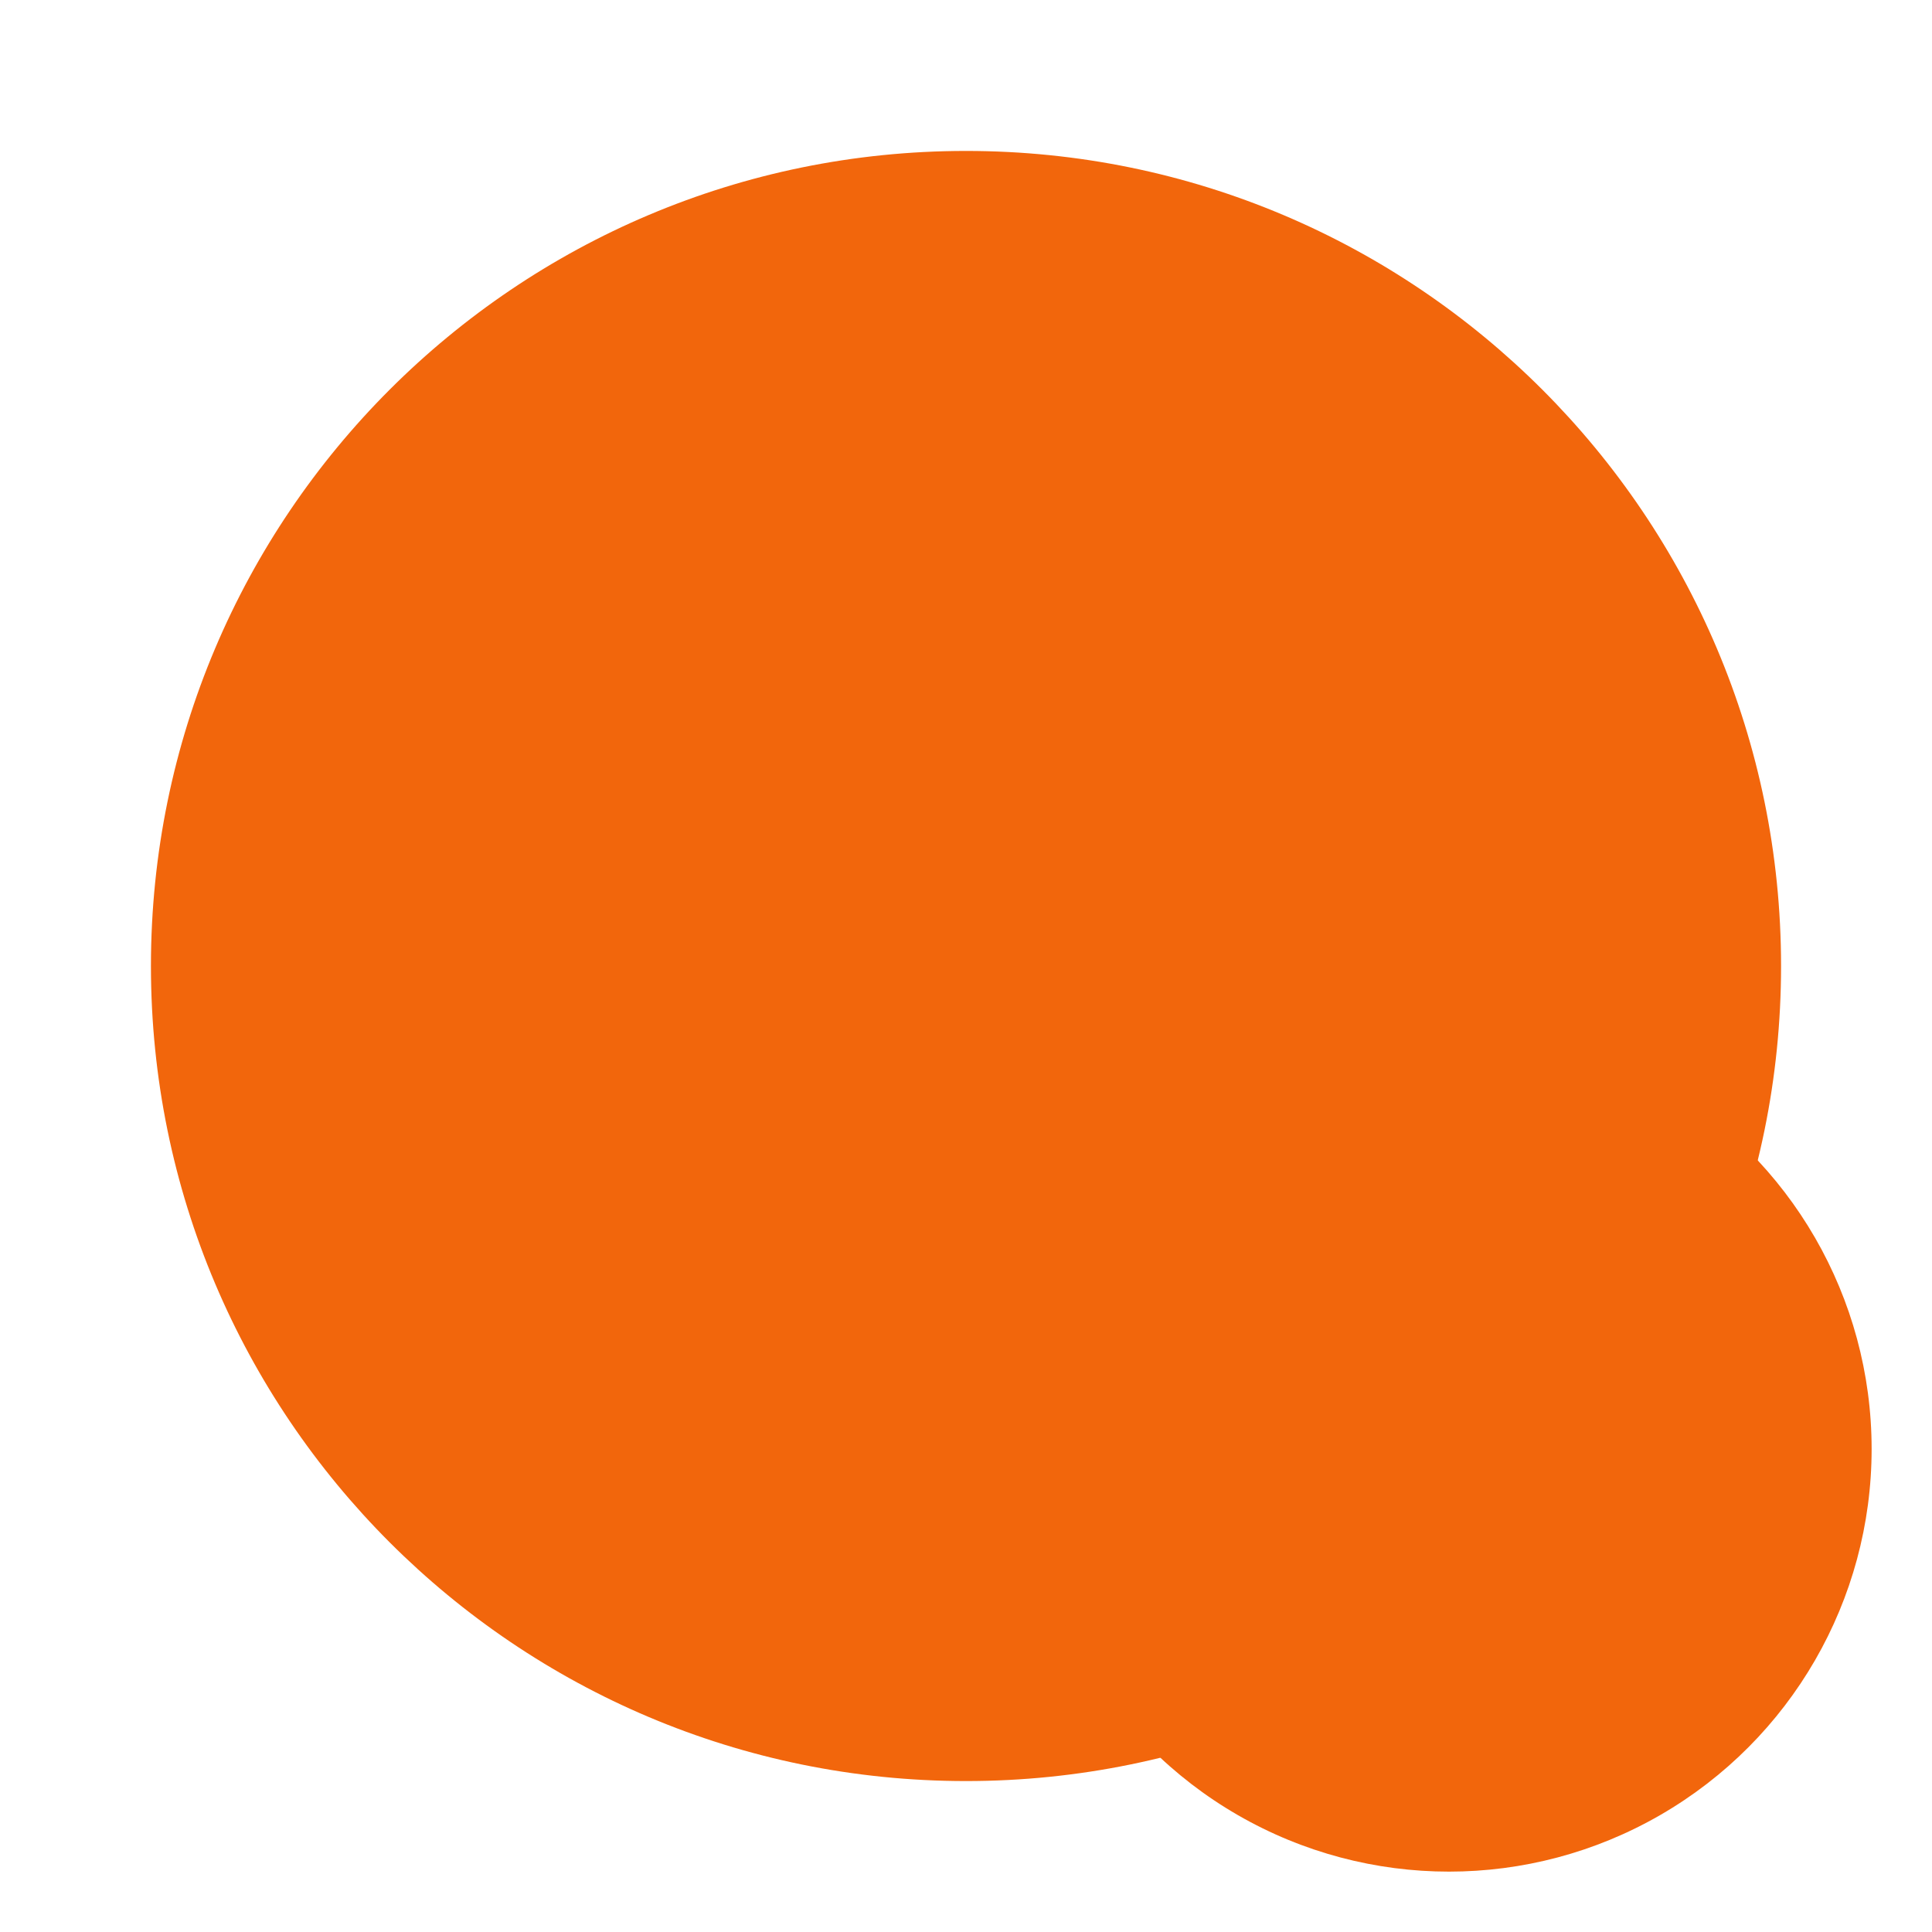 <svg width="64" height="64" version="1.1" viewBox="0 0 64 64" xmlns="http://www.w3.org/2000/svg">
 <g>
  <path d="m32 5c14.912 0 27 12.088 27 27s-12.088 27-27 27-27-12.088-27-27 12.088-27 27-27z" fill="#f2660c"/>
  <path d="m27.451 48h-6.171v-32h21.44v5.851h-15.269v6.72h9.691v5.851h-9.691z" fill="#f2660c" style="isolation:isolate"/>
  <circle cx="48" cy="48" r="14" fill="#f2660c" fill-rule="evenodd" style="paint-order:stroke fill markers"/>
 </g>
 <path d="m45.175 39.438c-0.096 0.018-0.139 0.108-0.139 0.205v2.985a6.138 6.138 0 0 0-0.819 0.544l-2.751-1.166c-0.089-0.038-0.189-0.033-0.244 0.047l-1.274 1.889c-0.054 0.081-0.021 0.175 0.047 0.244l2.108 2.11a6.138 6.138 0 0 0-0.189 0.964l-2.772 1.12c-0.09 0.037-0.157 0.11-0.139 0.205l0.435 2.239c0.018 0.096 0.108 0.139 0.205 0.139h2.985a6.138 6.138 0 0 0 0.544 0.819l-1.166 2.751c-0.038 0.089-0.033 0.189 0.047 0.244l1.889 1.274c0.081 0.054 0.175 0.021 0.244-0.047l2.11-2.108a6.138 6.138 0 0 0 0.964 0.189l1.12 2.772c0.037 0.09 0.11 0.157 0.205 0.139l2.239-0.435c0.096-0.018 0.139-0.108 0.139-0.205v-2.985a6.138 6.138 0 0 0 0.819-0.544l2.751 1.166c0.089 0.038 0.189 0.033 0.244-0.047l1.274-1.889c0.054-0.081 0.021-0.175-0.047-0.244l-2.108-2.11a6.138 6.138 0 0 0 0.189-0.964l2.772-1.12c0.09-0.037 0.157-0.11 0.139-0.205l-0.435-2.239c-0.018-0.096-0.108-0.139-0.205-0.139h-2.985a6.138 6.138 0 0 0-0.544-0.819l1.166-2.751c0.038-0.089 0.033-0.189-0.047-0.244l-1.889-1.274c-0.081-0.054-0.175-0.021-0.244 0.047l-2.11 2.108a6.138 6.138 0 0 0-0.964-0.189l-1.12-2.772c-0.037-0.09-0.11-0.157-0.205-0.139zm2.324 5.979a2.63 2.63 0 0 1 3.084 2.08 2.63 2.63 0 0 1-2.08 3.084 2.63 2.63 0 0 1-3.084-2.08 2.63 2.63 0 0 1 2.08-3.084z" fill="#f2660c"/>
</svg>
